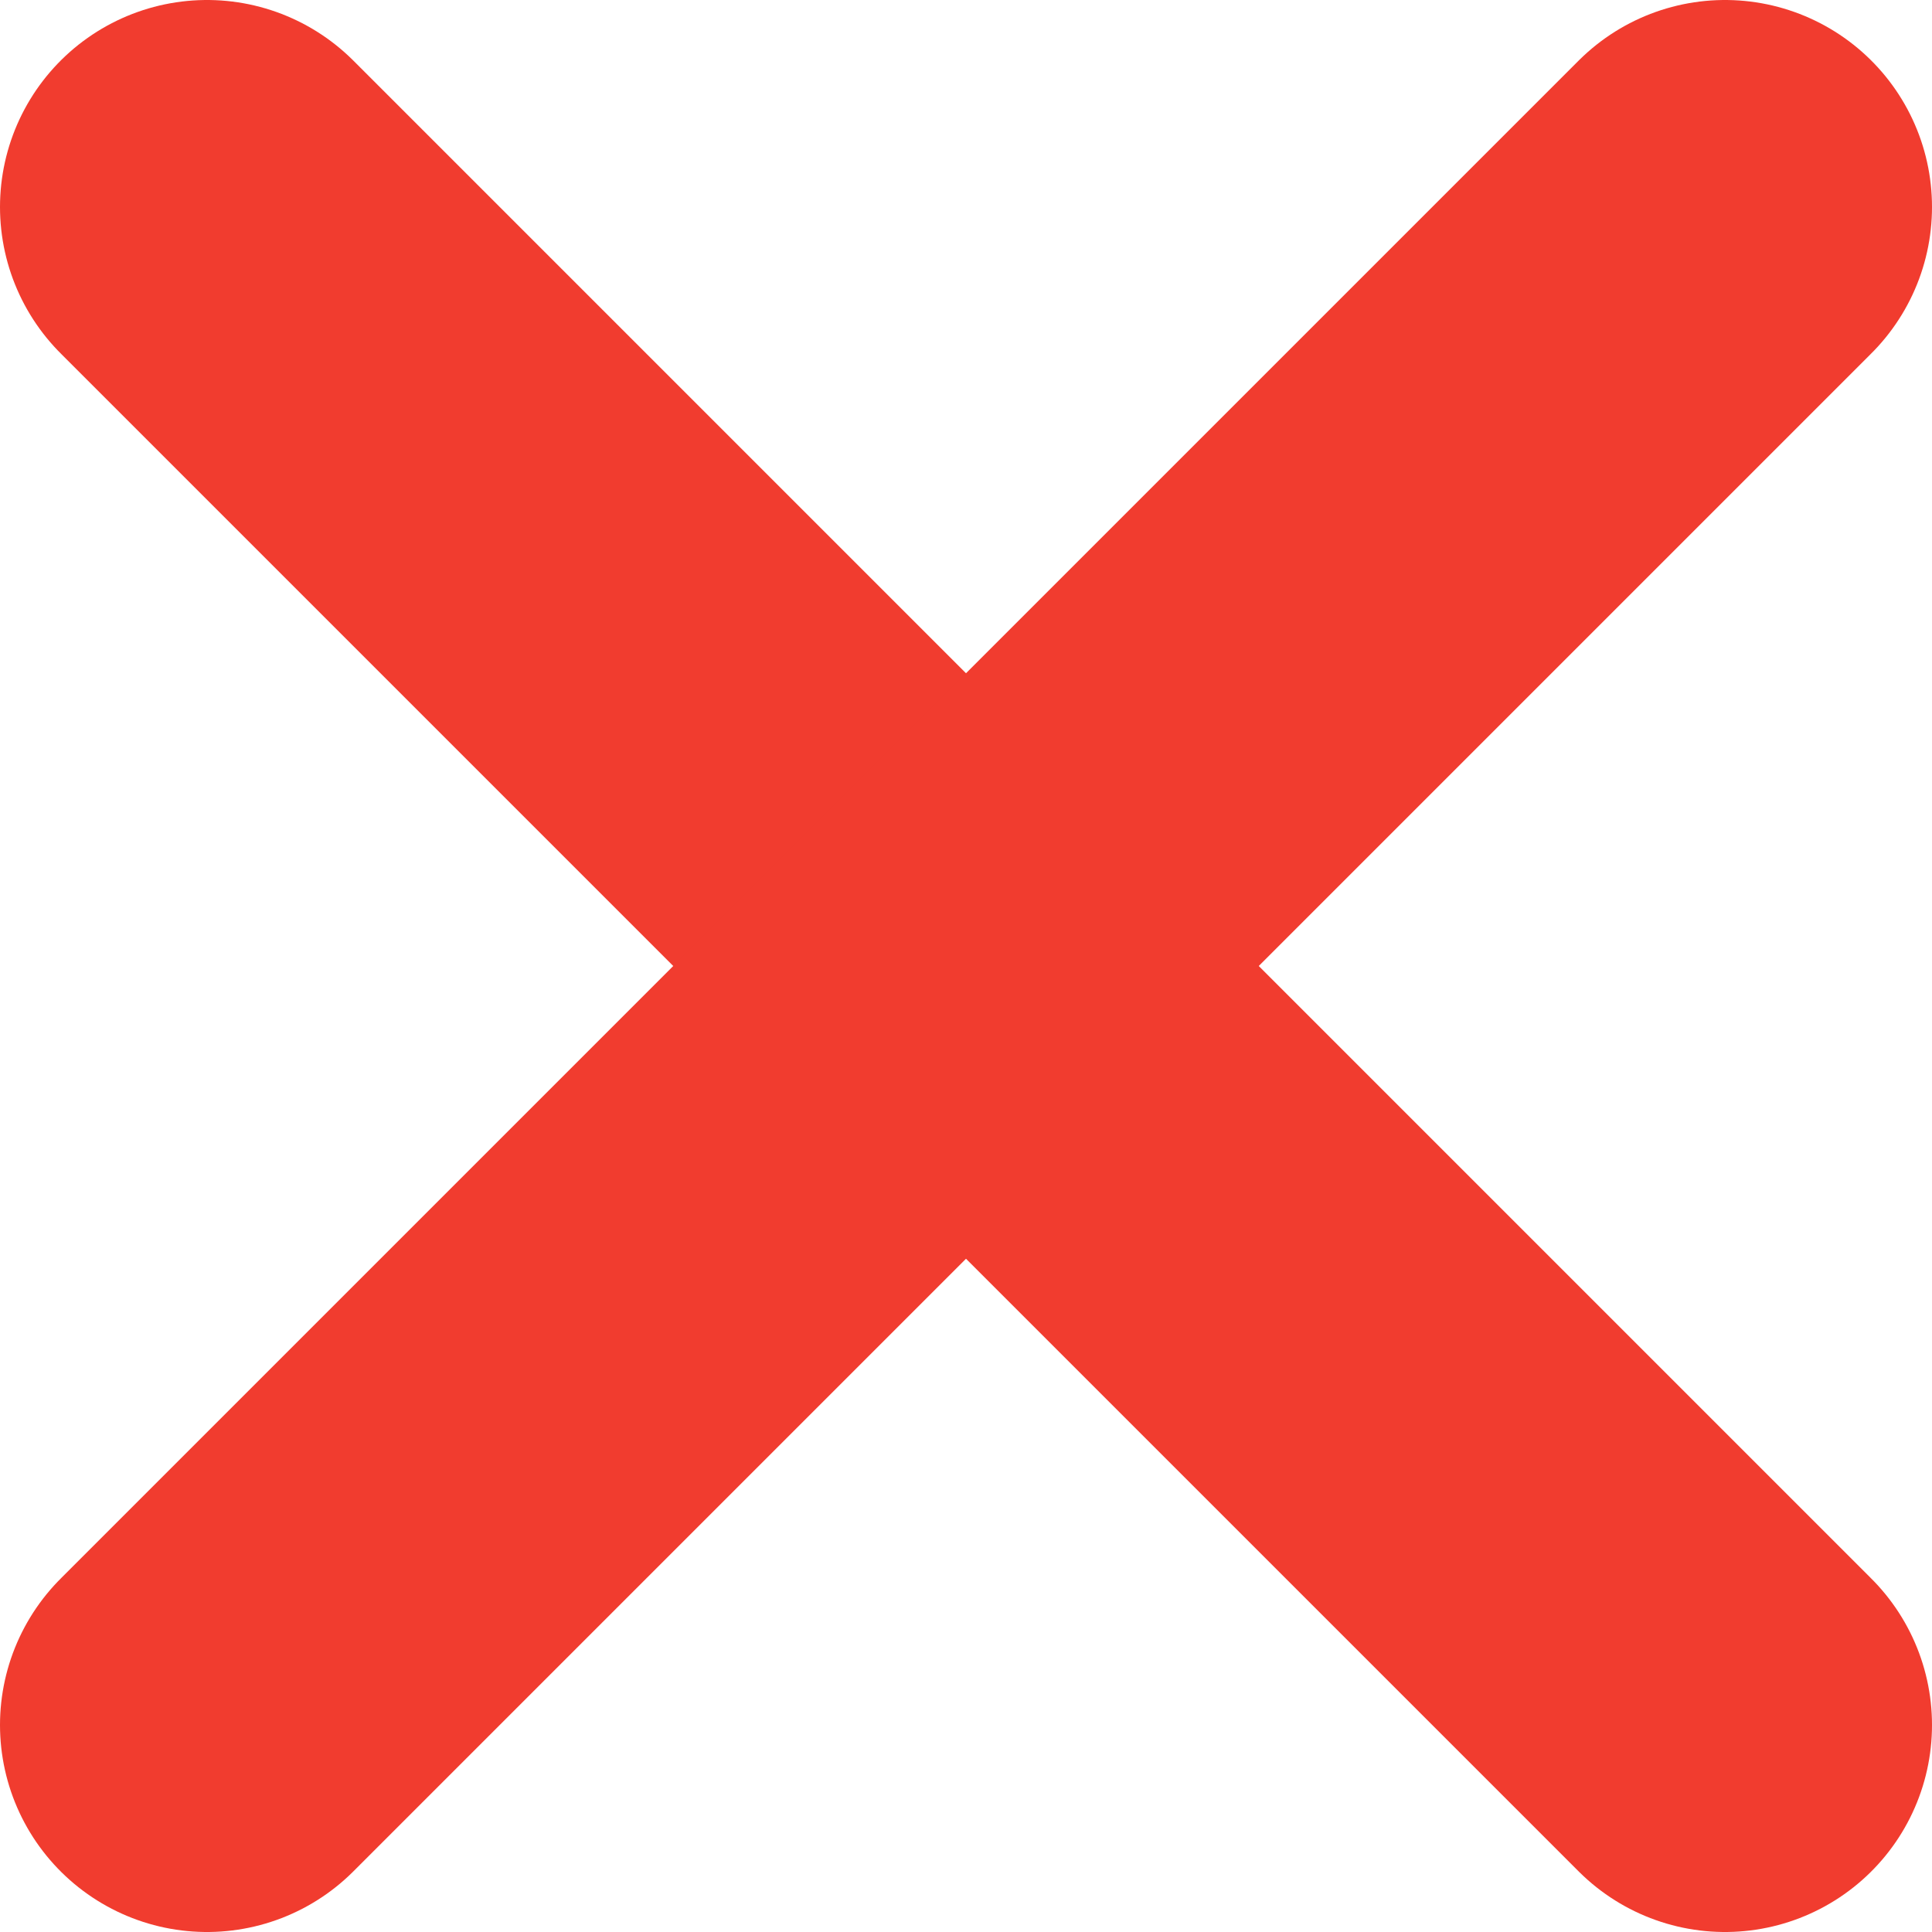<svg width="28" height="28" viewBox="0 0 28 28" fill="none" xmlns="http://www.w3.org/2000/svg">
<path d="M3 3L25 25" stroke="#F13C2F" stroke-width="6" stroke-linecap="round"/>
<path d="M25 3L3 25" stroke="#F13C2F" stroke-width="6" stroke-linecap="round"/>
</svg>
